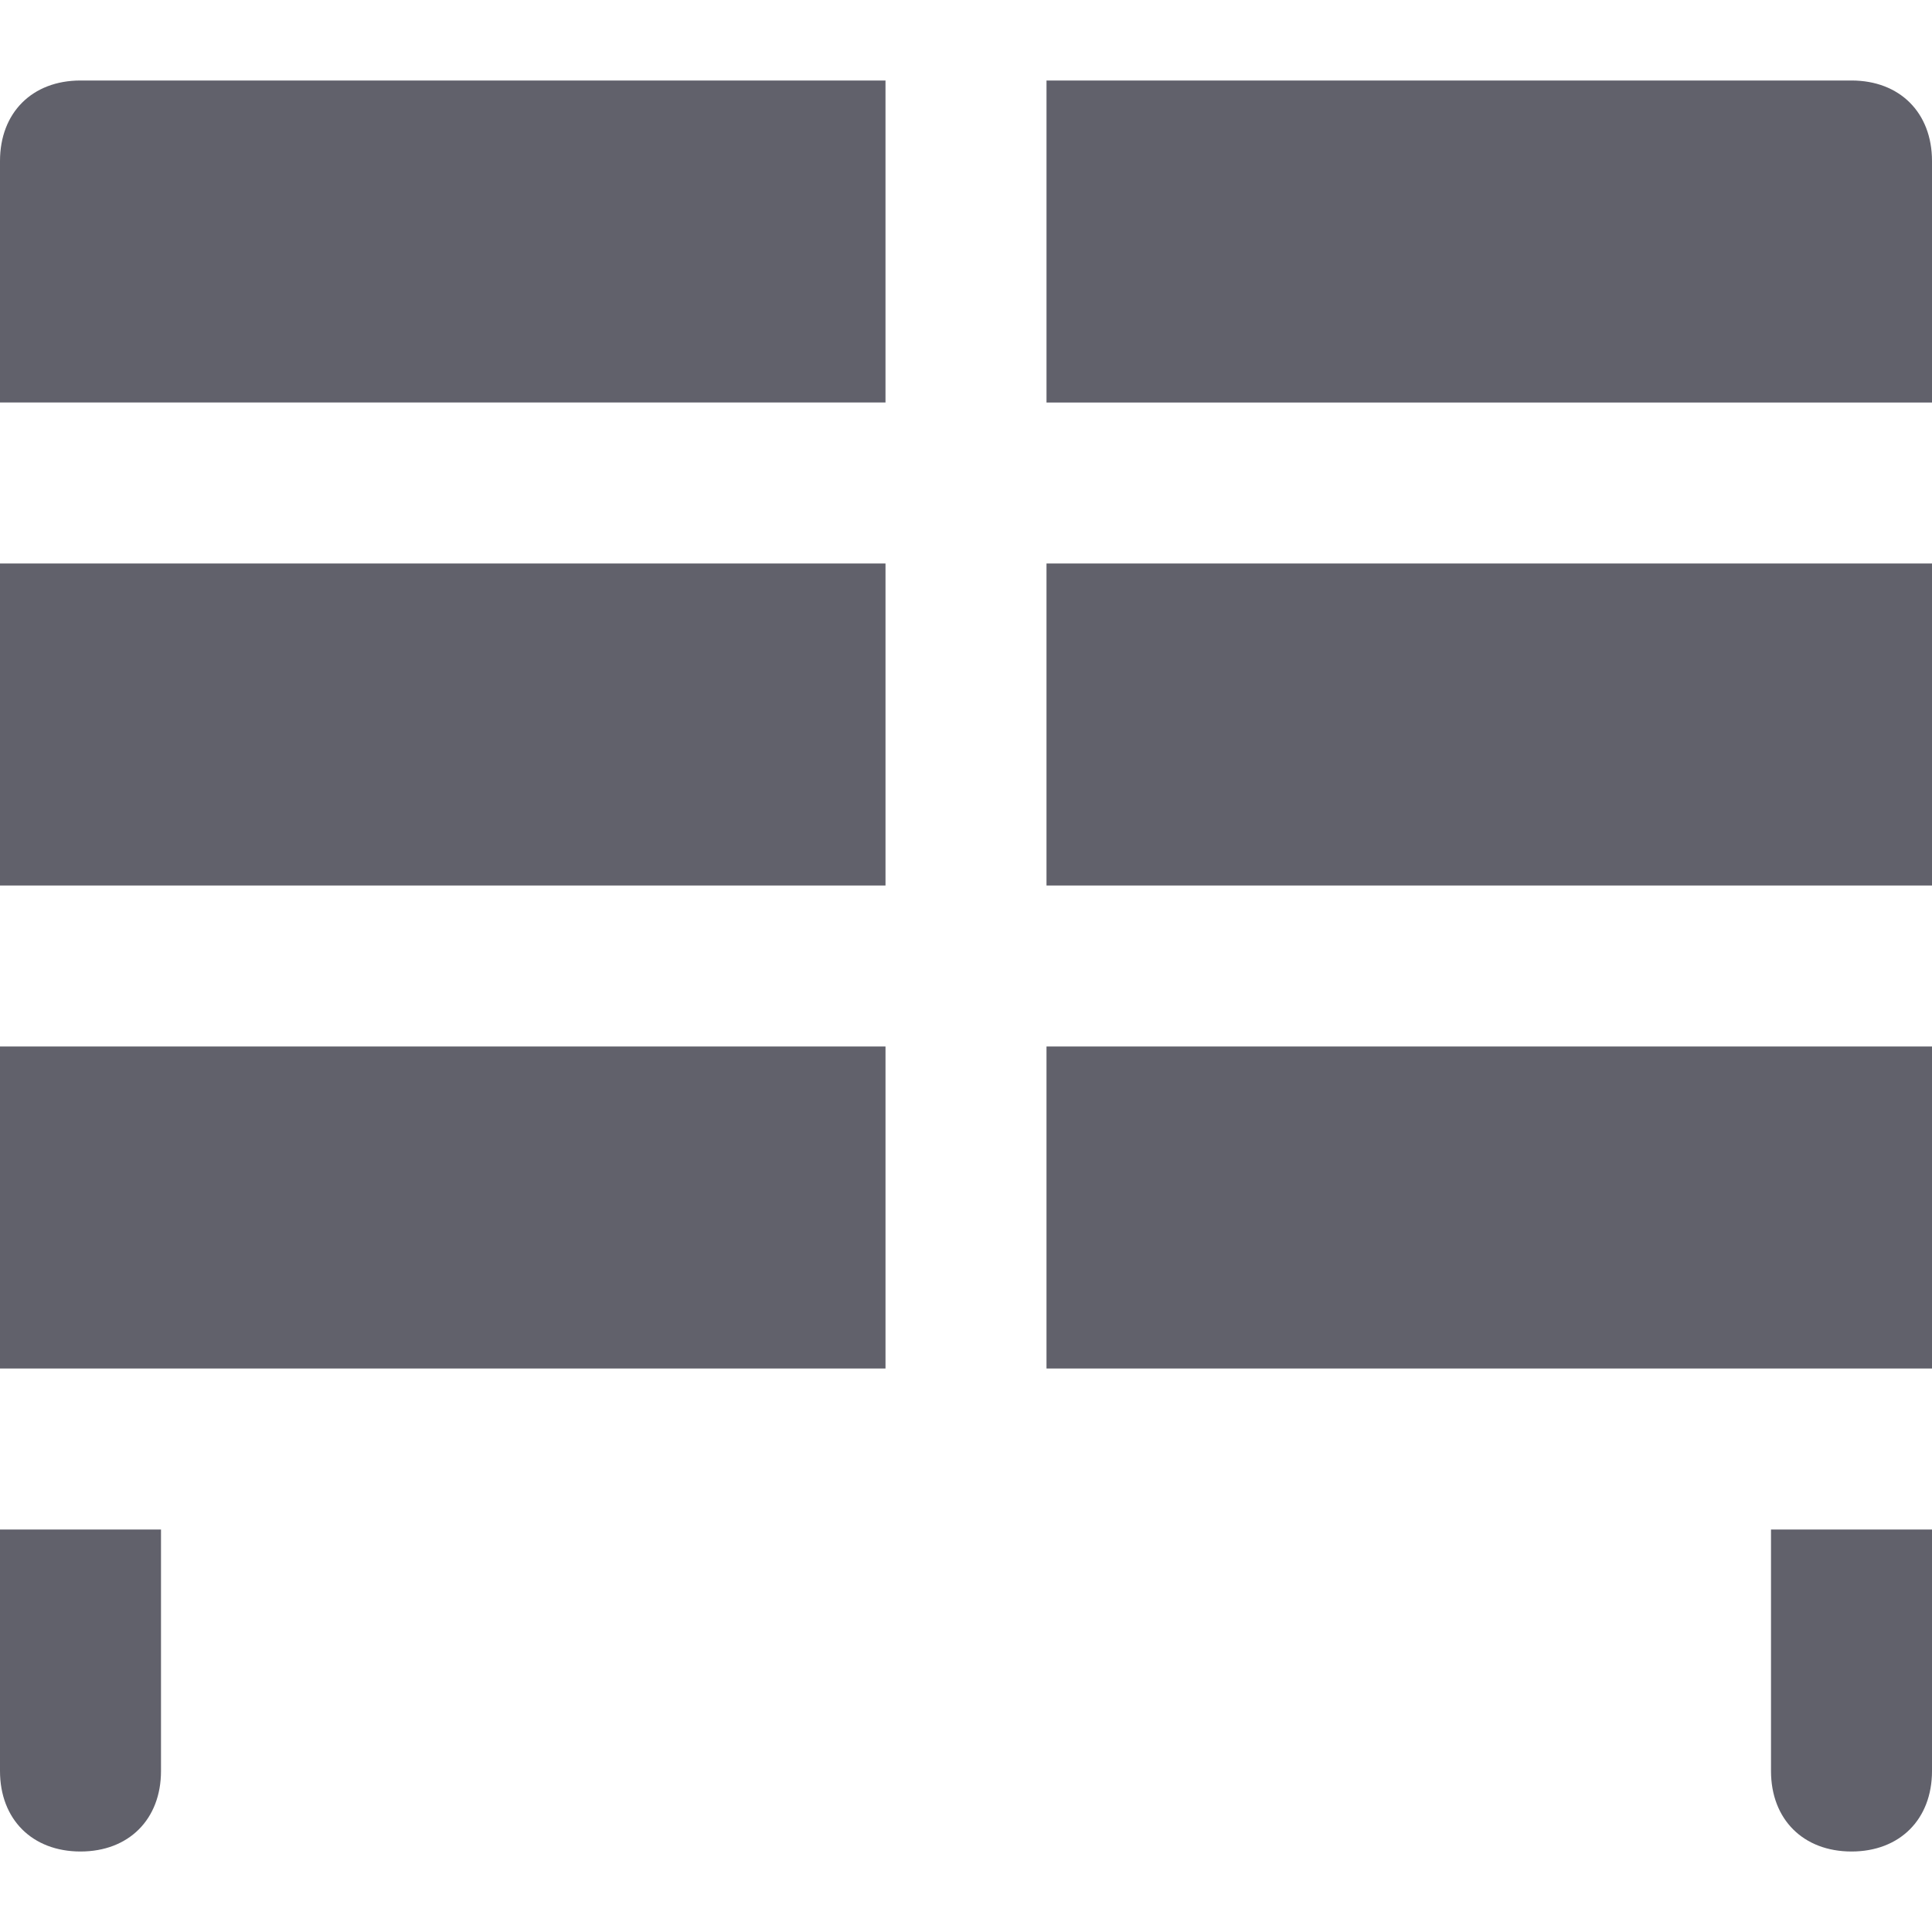 <svg xmlns="http://www.w3.org/2000/svg" height="24" width="24" viewBox="0 0 24 24"><path fill="#61616b" d="M23,1H13v4h11V2C24,1.4,23.6,1,23,1z"></path> <rect x="13" y="13" fill="#61616b" width="11" height="4"></rect> <path fill="#61616b" d="M0,2v3h11V1H1C0.4,1,0,1.4,0,2z"></path> <rect data-color="color-2" x="13" y="7" fill="#61616b" width="11" height="4"></rect> <path data-color="color-2" fill="#61616b" d="M22,22c0,0.6,0.4,1,1,1s1-0.4,1-1v-3h-2V22z"></path> <path data-color="color-2" fill="#61616b" d="M0,22c0,0.6,0.4,1,1,1s1-0.4,1-1v-3H0V22z"></path> <rect y="13" fill="#61616b" width="11" height="4"></rect> <rect data-color="color-2" y="7" fill="#61616b" width="11" height="4"></rect></svg>